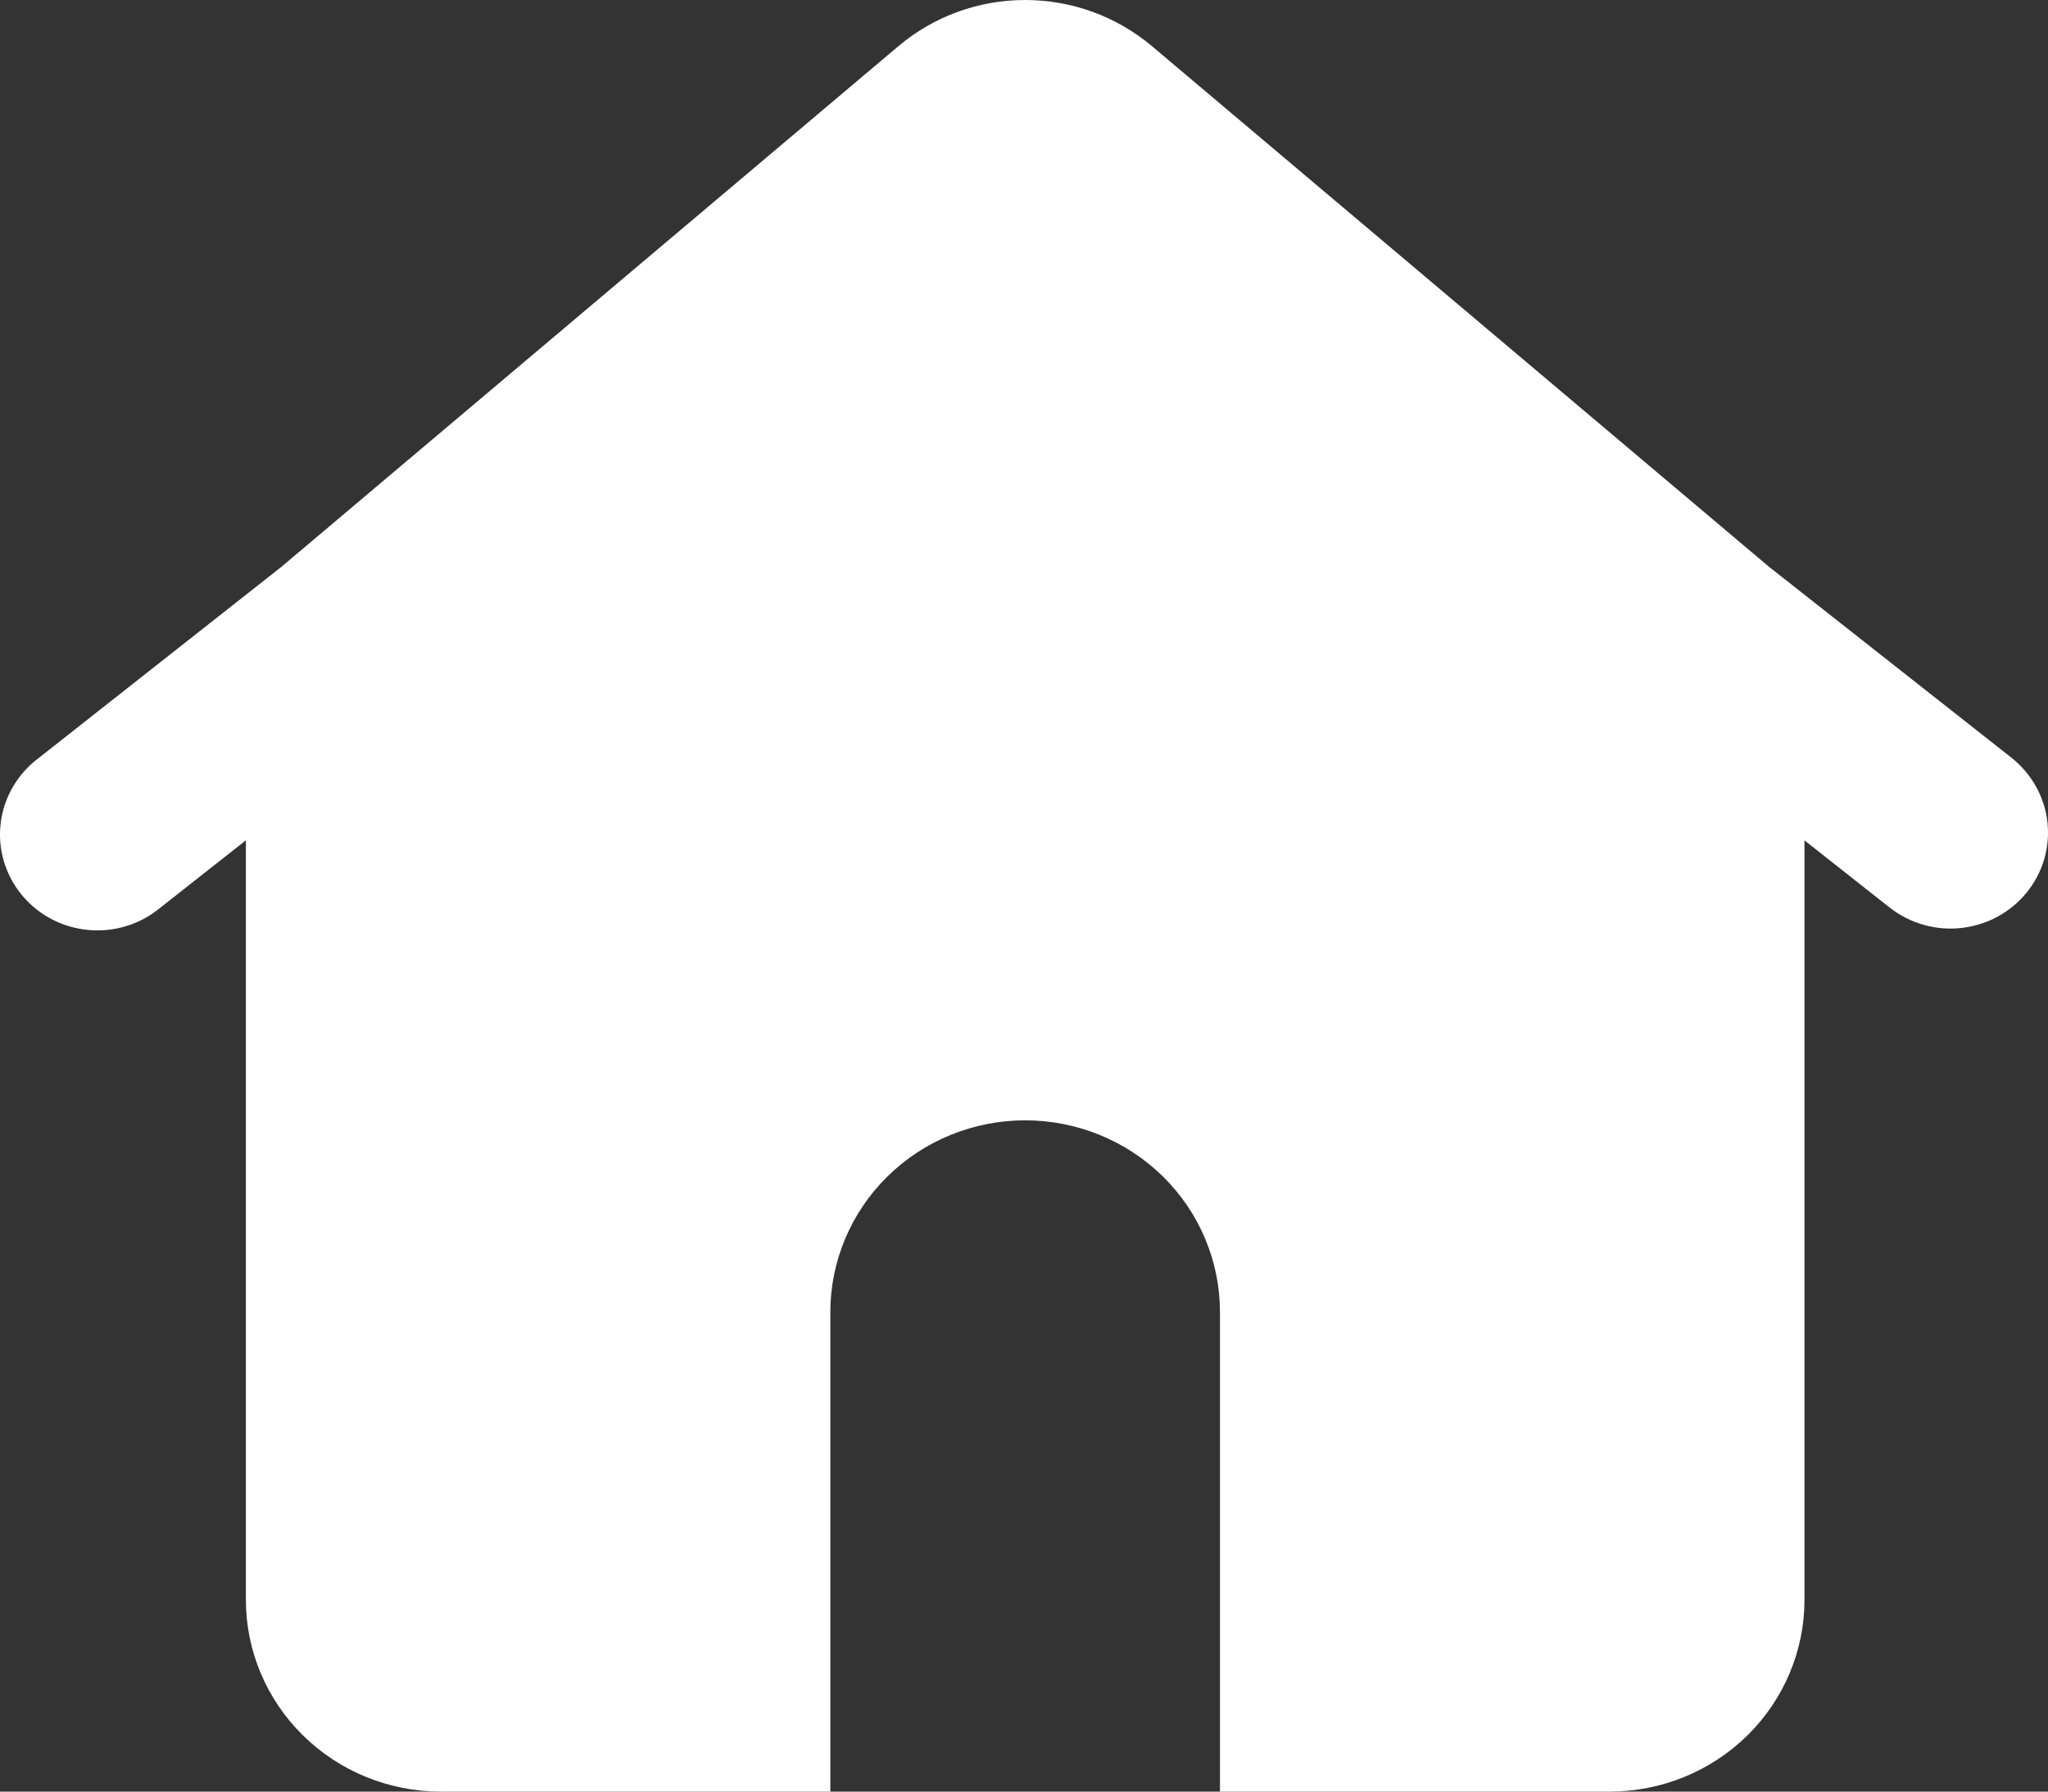 <svg width="32" height="28" viewBox="0 0 32 28" fill="none" xmlns="http://www.w3.org/2000/svg">
<rect x="0" y="0" width="32" height="28" fill="#333333" stroke="none"/>
<path fill-rule="evenodd" clip-rule="evenodd" d="M14.037 0.722C14.588 0.256 15.291 0 16.018 0C16.745 0 17.448 0.256 18 0.722L27.643 8.86L31.429 11.842C31.585 11.966 31.715 12.118 31.811 12.29C31.908 12.463 31.969 12.652 31.991 12.848C32.013 13.043 31.995 13.241 31.94 13.431C31.884 13.62 31.791 13.796 31.666 13.95C31.541 14.103 31.387 14.231 31.212 14.326C31.037 14.421 30.844 14.481 30.645 14.503C30.447 14.525 30.246 14.508 30.054 14.453C29.862 14.398 29.682 14.306 29.526 14.184L28.195 13.134V25.003C28.195 25.798 27.874 26.56 27.303 27.122C26.732 27.684 25.958 28 25.151 28H19.062V20.506C19.062 19.712 18.742 18.949 18.171 18.387C17.6 17.825 16.826 17.509 16.018 17.509C15.211 17.509 14.437 17.825 13.866 18.387C13.295 18.949 12.974 19.712 12.974 20.506V28H6.886C6.079 28 5.305 27.684 4.734 27.122C4.163 26.56 3.842 25.798 3.842 25.003V13.133L2.51 14.182C2.355 14.312 2.175 14.411 1.981 14.471C1.786 14.532 1.582 14.553 1.379 14.534C1.176 14.515 0.979 14.457 0.799 14.361C0.62 14.266 0.462 14.136 0.334 13.979C0.207 13.823 0.113 13.642 0.057 13.449C0.002 13.256 -0.014 13.054 0.012 12.855C0.037 12.655 0.103 12.463 0.206 12.29C0.308 12.116 0.445 11.965 0.608 11.844L4.393 8.862L14.037 0.722Z" fill="white"/>
</svg>
